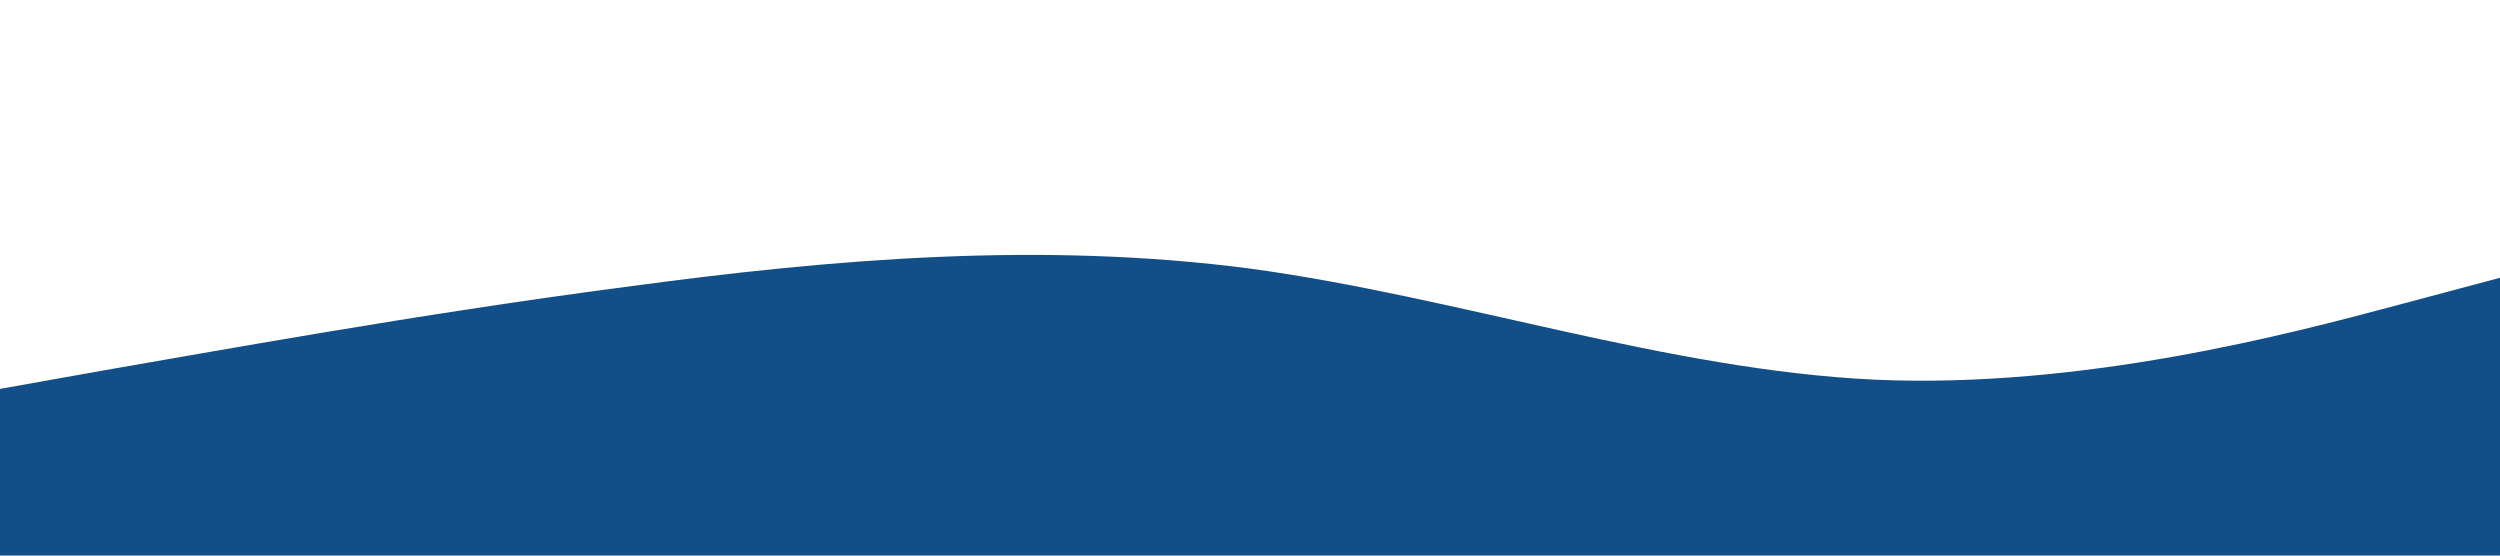 <?xml version="1.0" standalone="no"?><svg xmlns="http://www.w3.org/2000/svg" viewBox="0 0 1440 320"><path fill="#124F88" fill-opacity="1" d="M0,224L60,213.3C120,203,240,181,360,165.3C480,149,600,139,720,154.7C840,171,960,213,1080,218.7C1200,224,1320,192,1380,176L1440,160L1440,320L1380,320C1320,320,1200,320,1080,320C960,320,840,320,720,320C600,320,480,320,360,320C240,320,120,320,60,320L0,320Z"></path></svg>